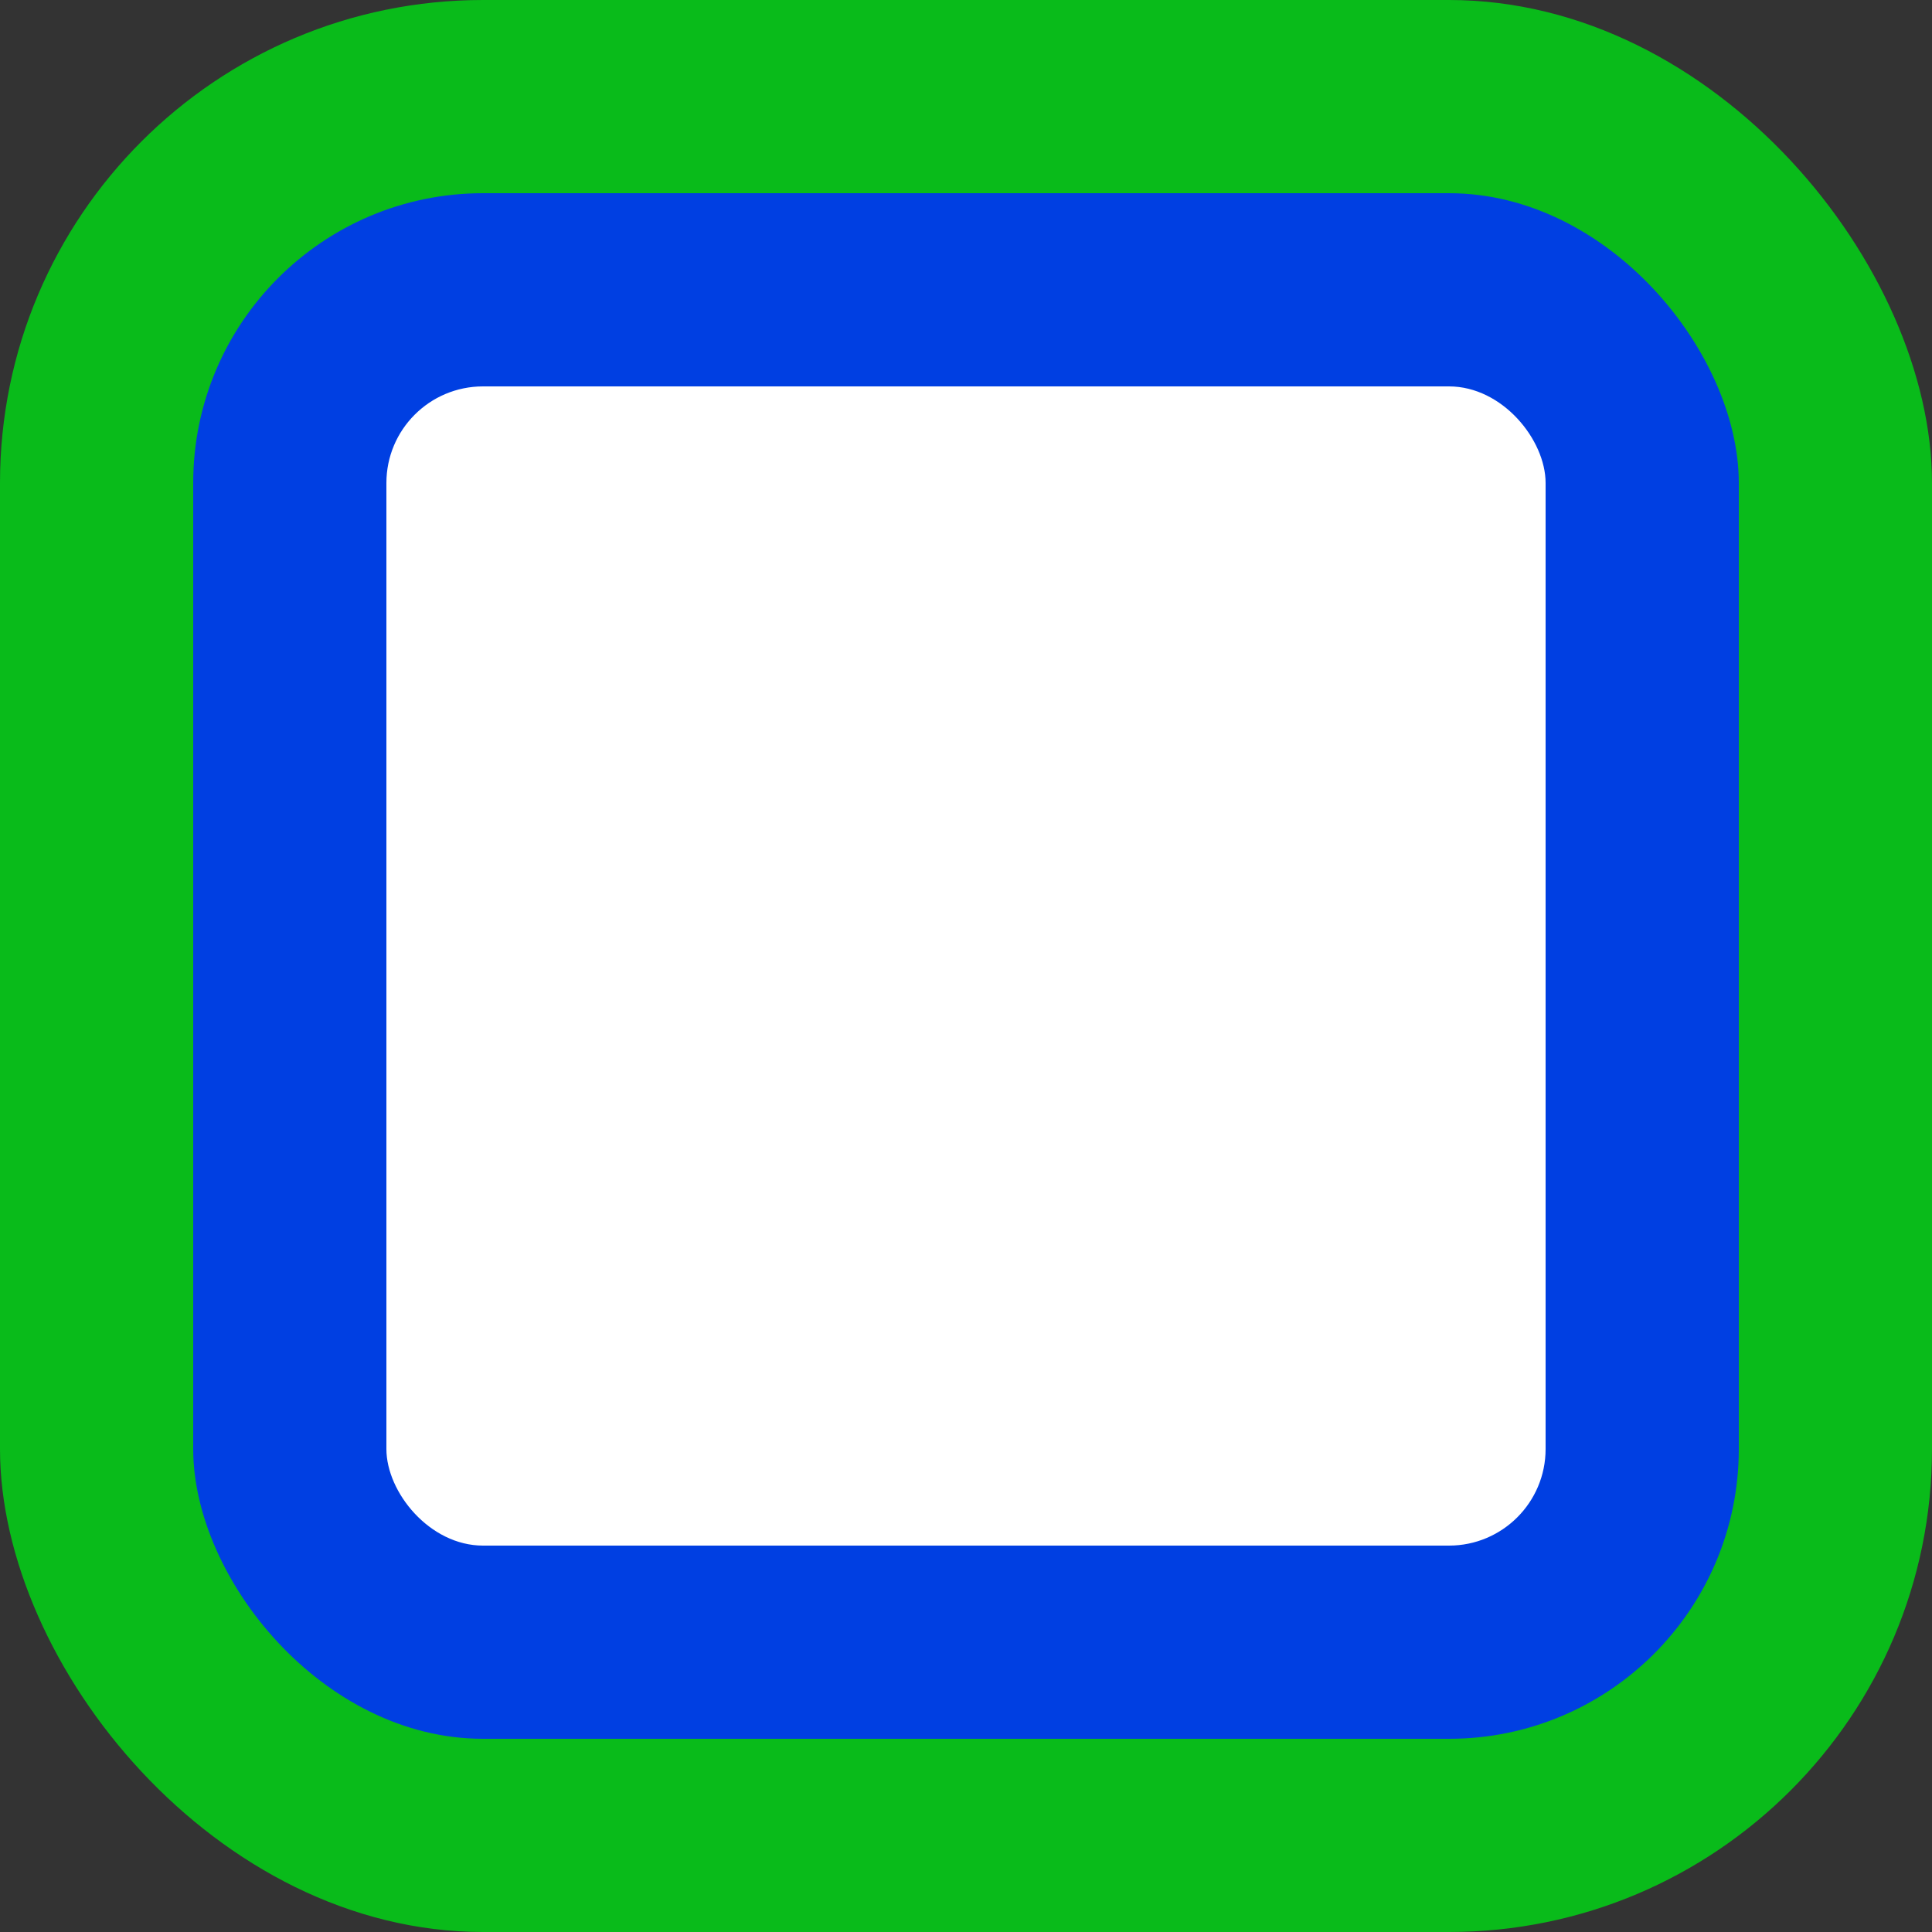 <svg width="20" height="20" viewBox="0 0 20 20" fill="none" xmlns="http://www.w3.org/2000/svg">
<rect x="0" y="0" width="20" height="20" fill="#333333" stroke="none"/>
<rect width="20" height="20" rx="5" fill="#09BB1A"/>
<rect x="2" y="2" width="16" height="16" rx="3" fill="#003FE2"/>
<rect x="4" y="4" width="12" height="12" rx="1" fill="white"/>
</svg>
